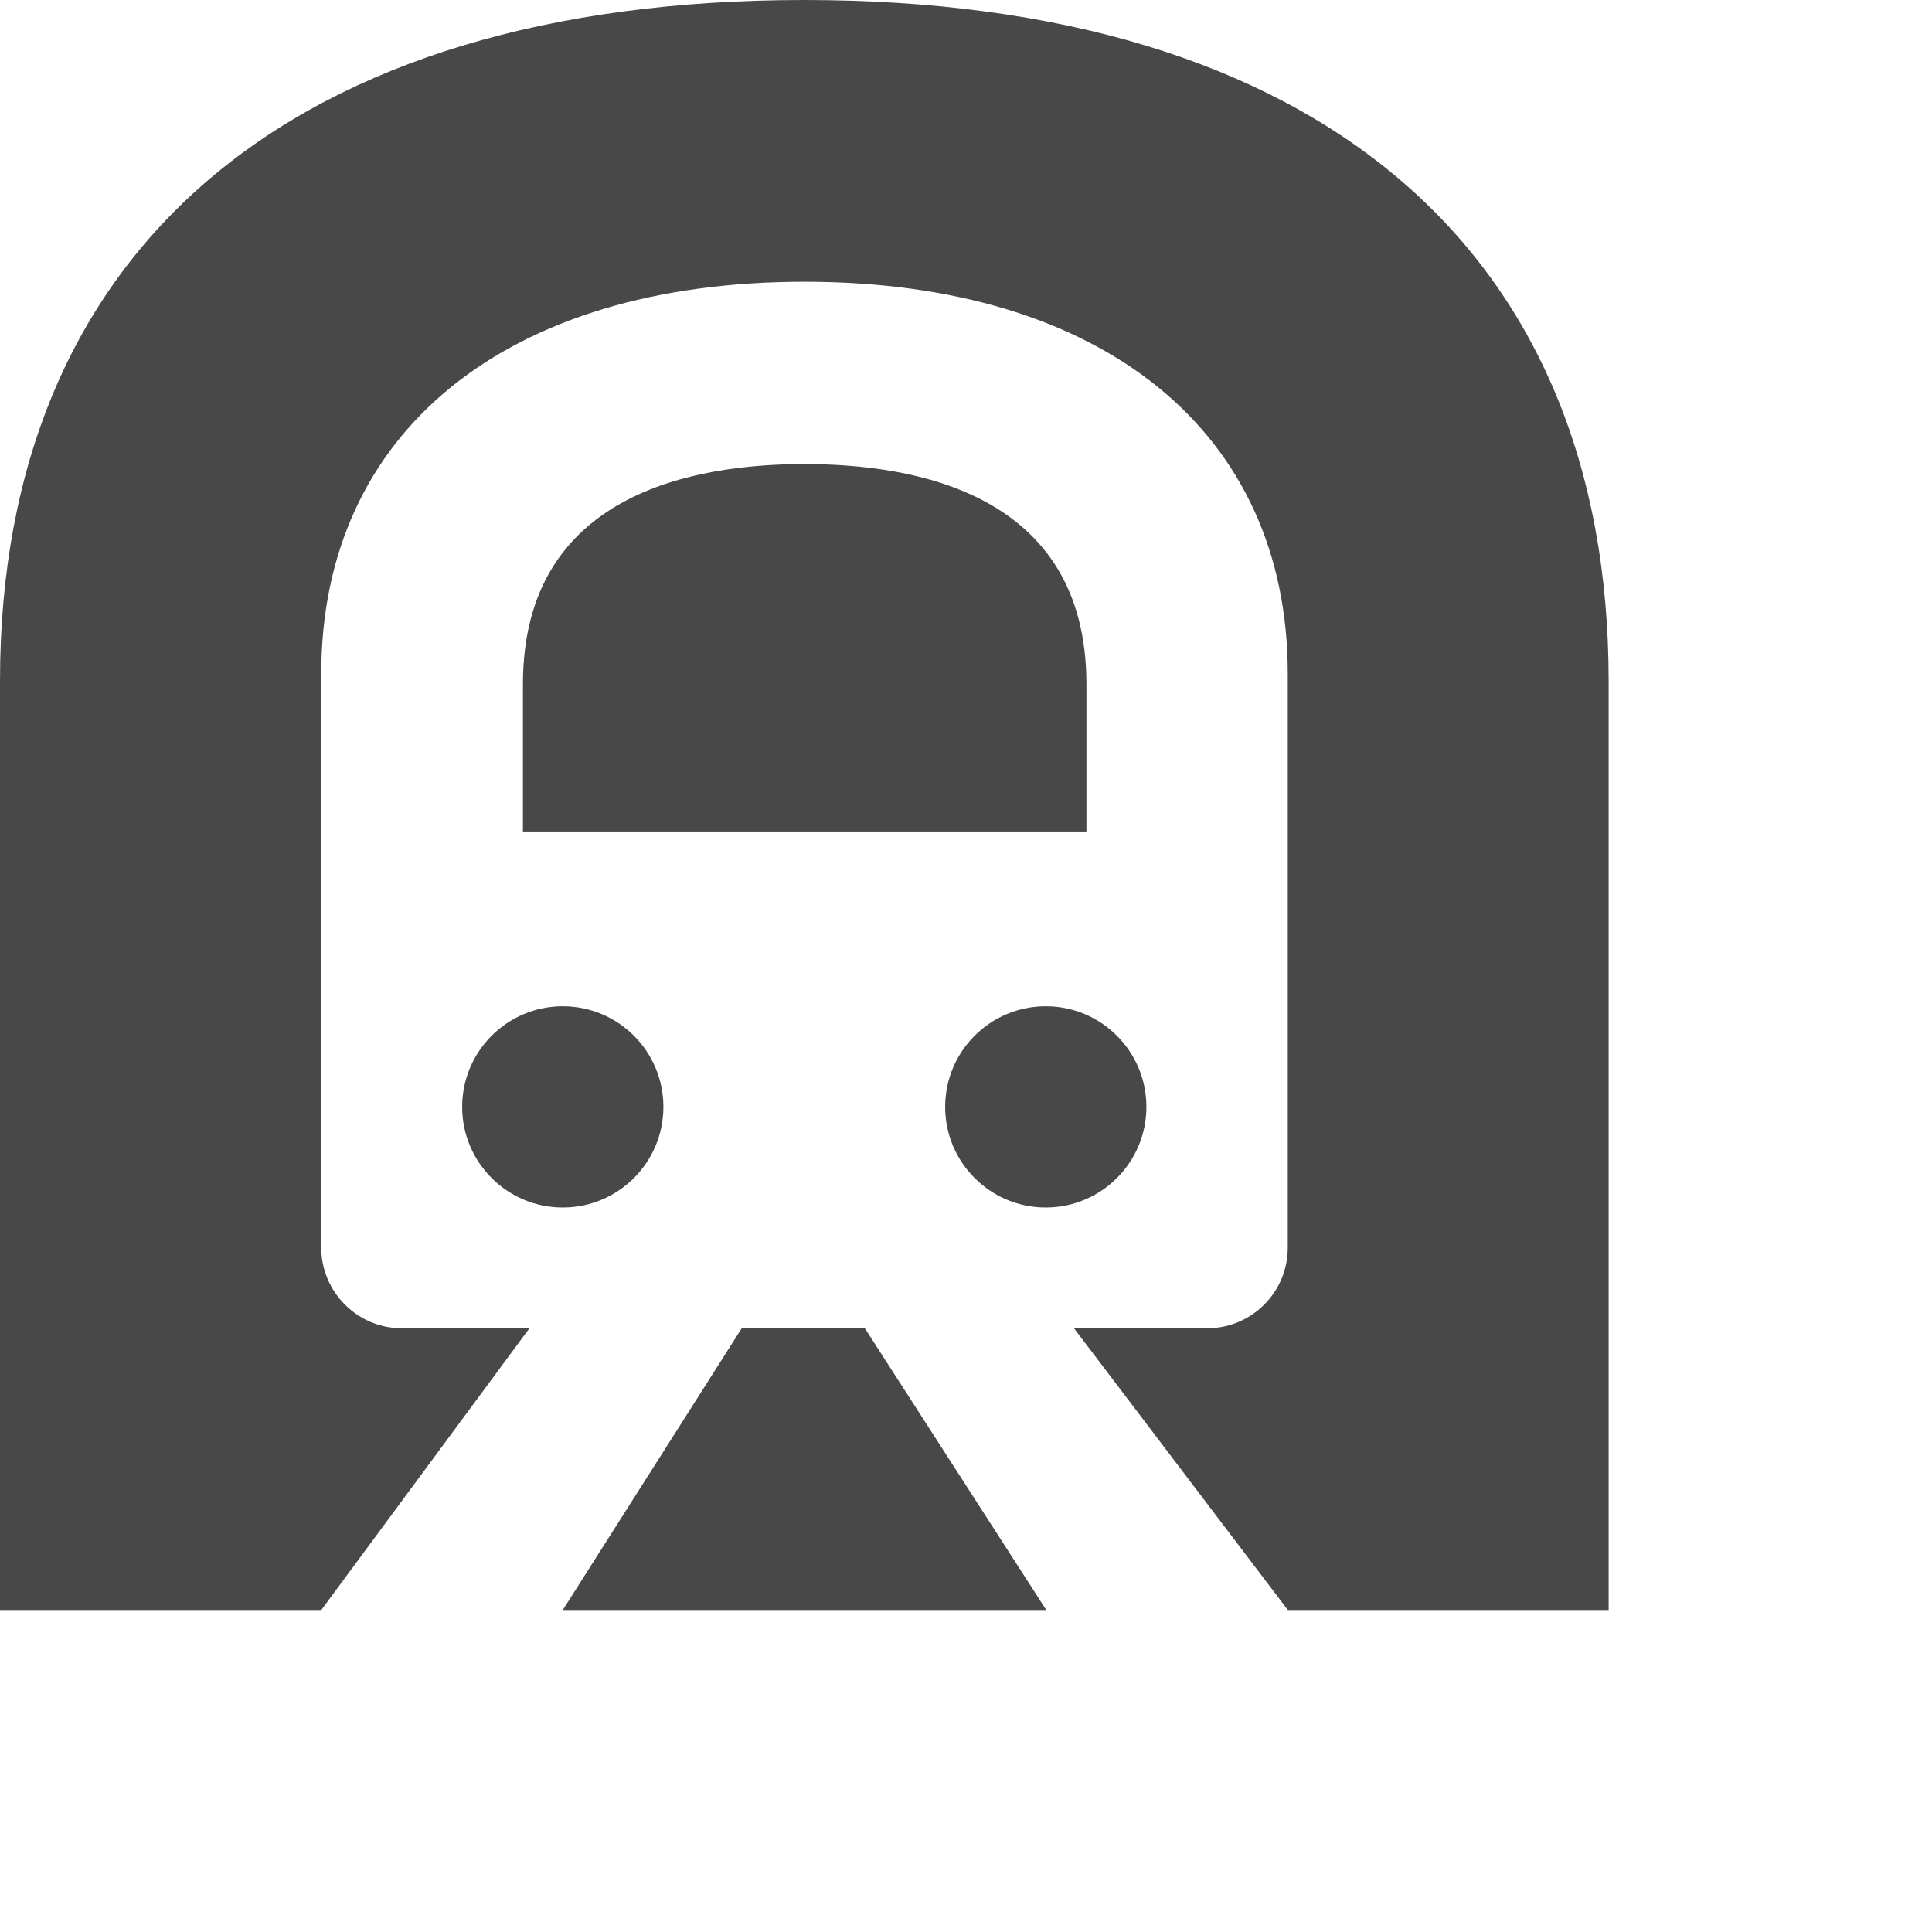 <?xml version="1.0" encoding="iso-8859-1"?>
<!-- Generator: Adobe Illustrator 24.1.3, SVG Export Plug-In . SVG Version: 6.00 Build 0)  -->
<svg version="1.1" id="underground-train-subway-layer"
	 xmlns="http://www.w3.org/2000/svg" xmlns:xlink="http://www.w3.org/1999/xlink" x="0px" y="0px" viewBox="0 0 24 24"
	 style="enable-background:new 0 0 24 24;" xml:space="preserve">
<g id="underground-train-subway_6_">
	<g id="_x3C_Path_x3E__93_">
	</g>
	<path style="fill:#494849;" d="M9.994,5.765c-1.356,0-3.498,0.355-3.498,2.733v1.831h7V8.498
		C13.496,6.119,11.349,5.765,9.994,5.765z M9.214,16.5L6.991,20h6.006l-2.254-3.5H9.214z M12.991,15L12.991,15
		c0.69,0,1.25-0.56,1.25-1.25l0,0c0-0.69-0.56-1.25-1.25-1.25l0,0c-0.69,0-1.25,0.56-1.25,1.25l0,0
		C11.741,14.44,12.301,15,12.991,15z M6.991,15L6.991,15c0.69,0,1.25-0.56,1.25-1.25l0,0c0-0.69-0.56-1.25-1.25-1.25l0,0
		c-0.69,0-1.25,0.56-1.25,1.25l0,0C5.741,14.44,6.301,15,6.991,15z M9.991,0C3.642,0,0,3.082,0,8.456V20h3.991l2.586-3.5H4.991
		c-0.55,0-1-0.45-1-1V8.369c0-3.004,2.301-4.869,6.003-4.869s6.003,1.865,6.003,4.869V15.5c0,0.552-0.448,1-1,1h-1.656l2.657,3.5
		h3.985V8.456C19.982,3.082,16.34,0,9.991,0z"/>
</g>
</svg>
